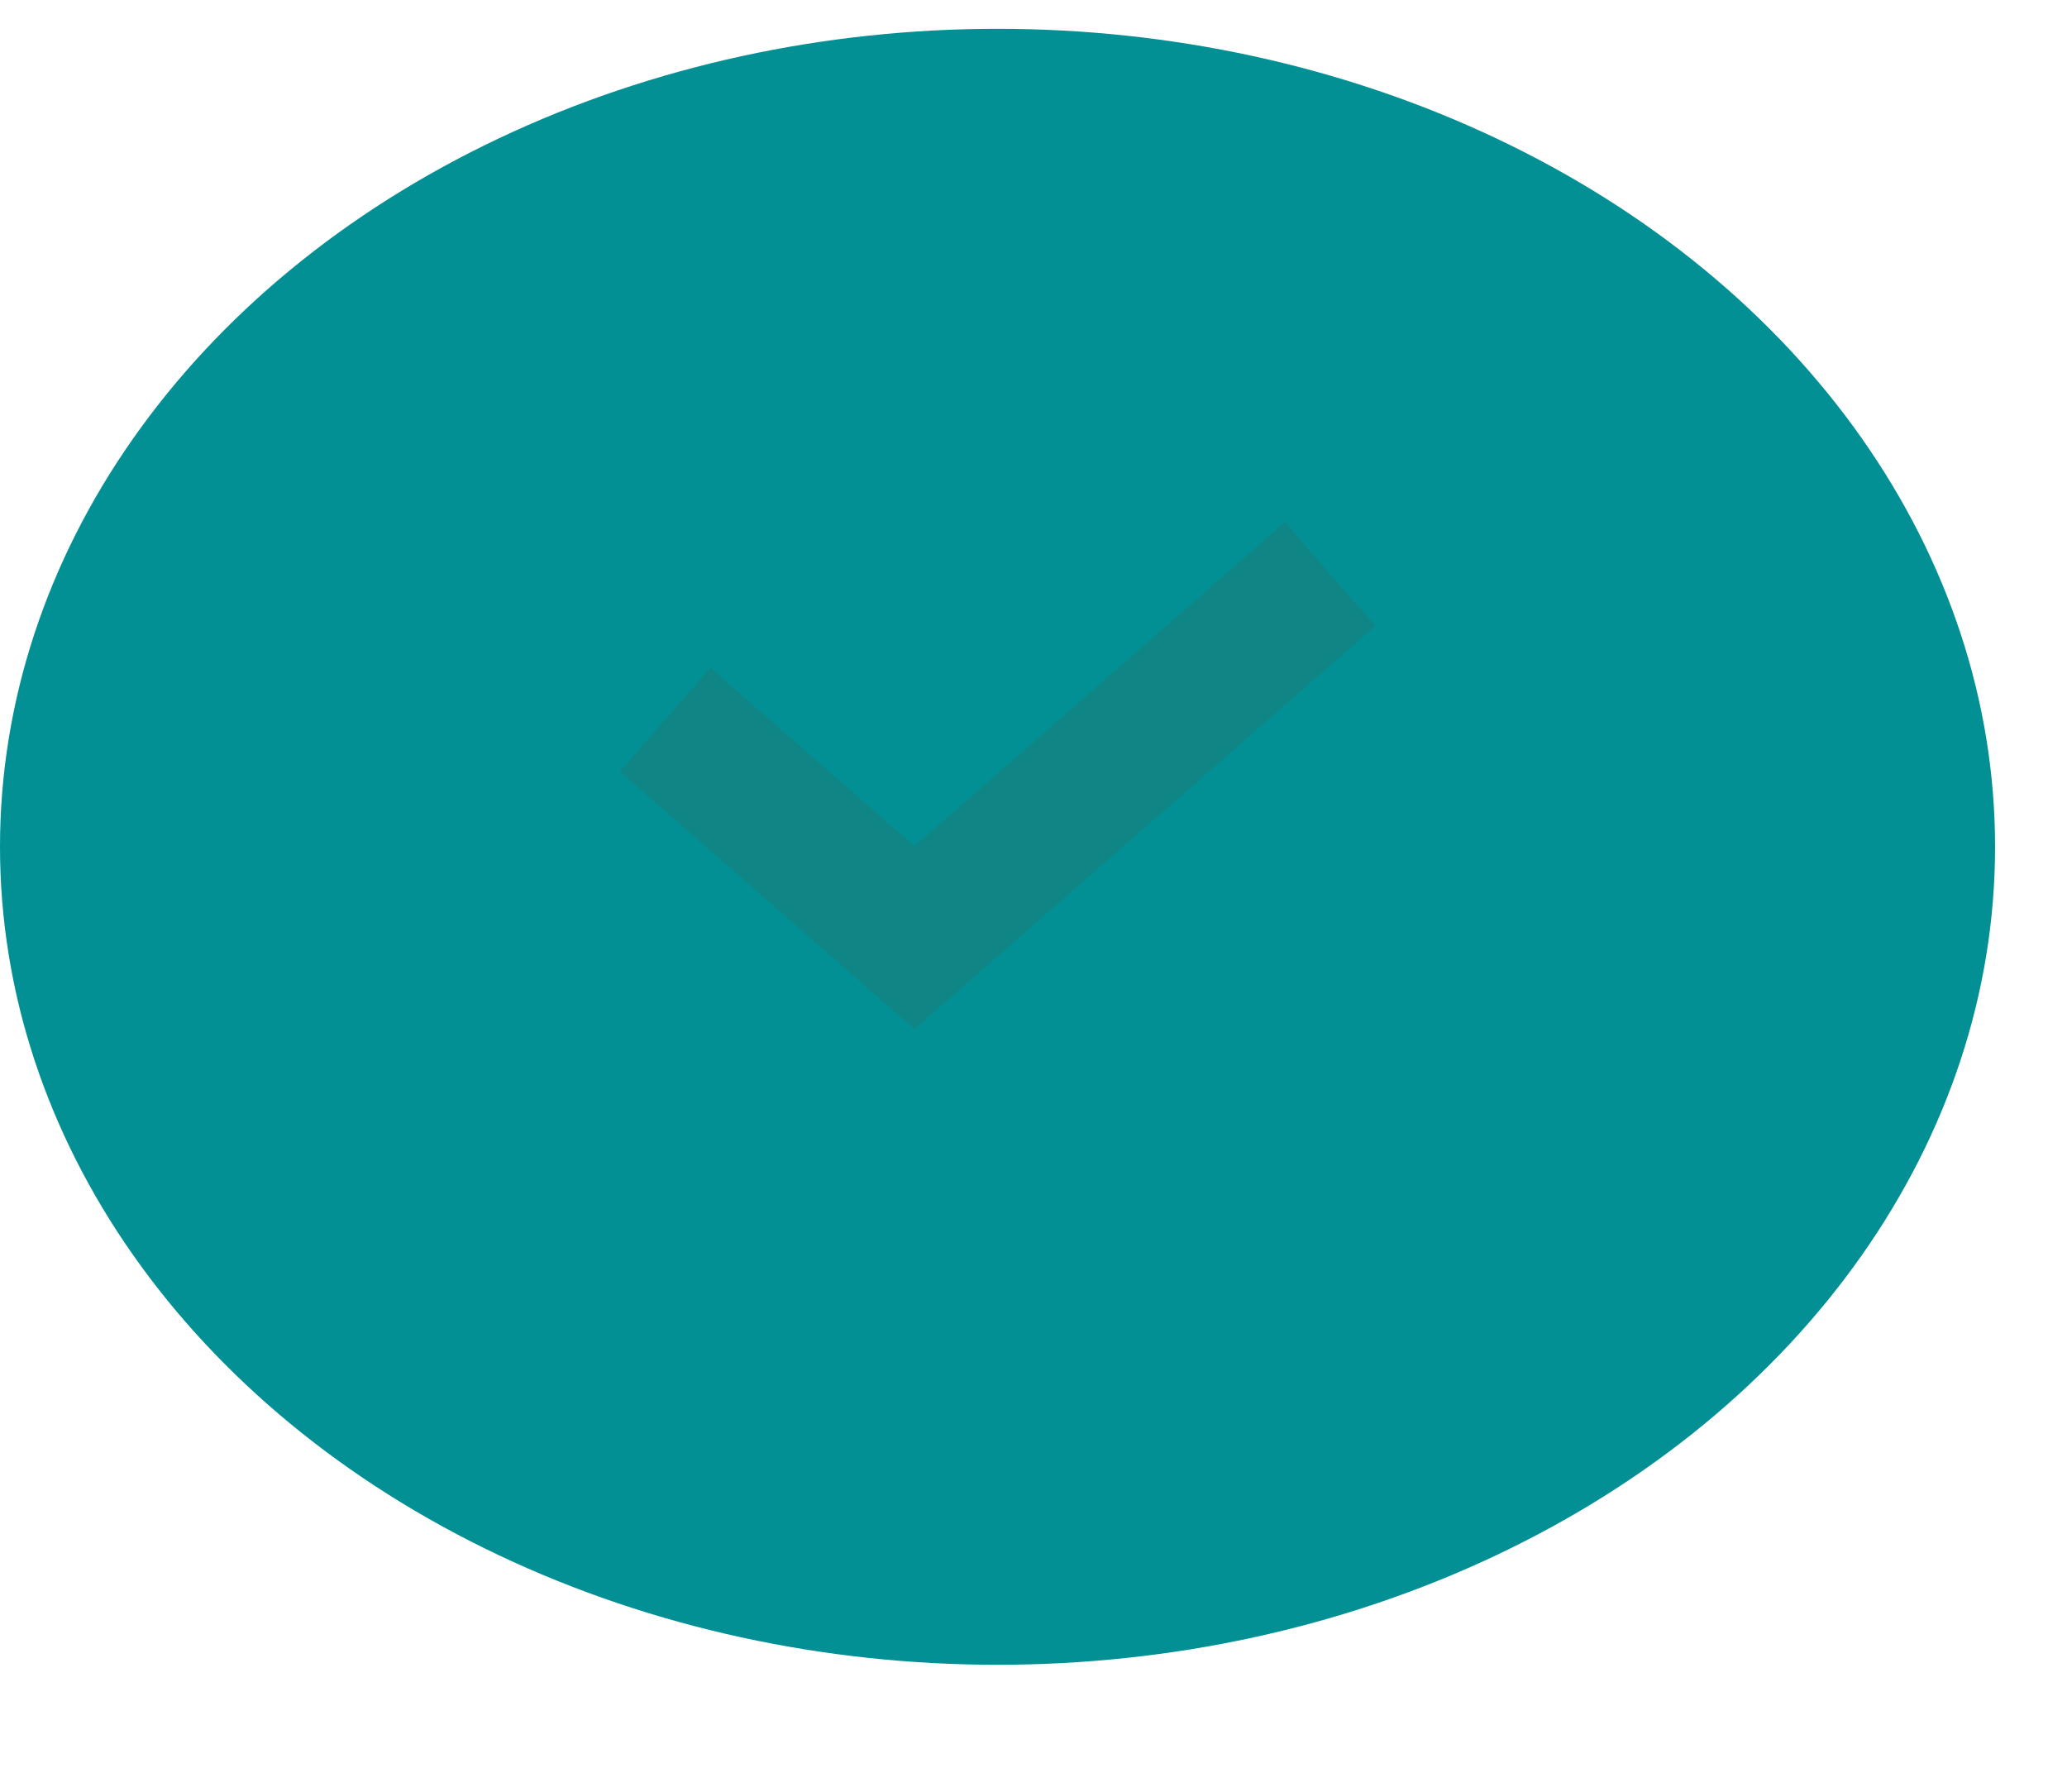 <svg width="15" height="13" viewBox="0 0 15 13" fill="none" xmlns="http://www.w3.org/2000/svg">
<ellipse cx="7.239" cy="6.144" rx="7.239" ry="5.935" fill="#029094"/>
<path d="M4.826 5.221L6.636 6.803L9.653 4.165" stroke="#6D422A" stroke-opacity="0.13"/>
</svg>
